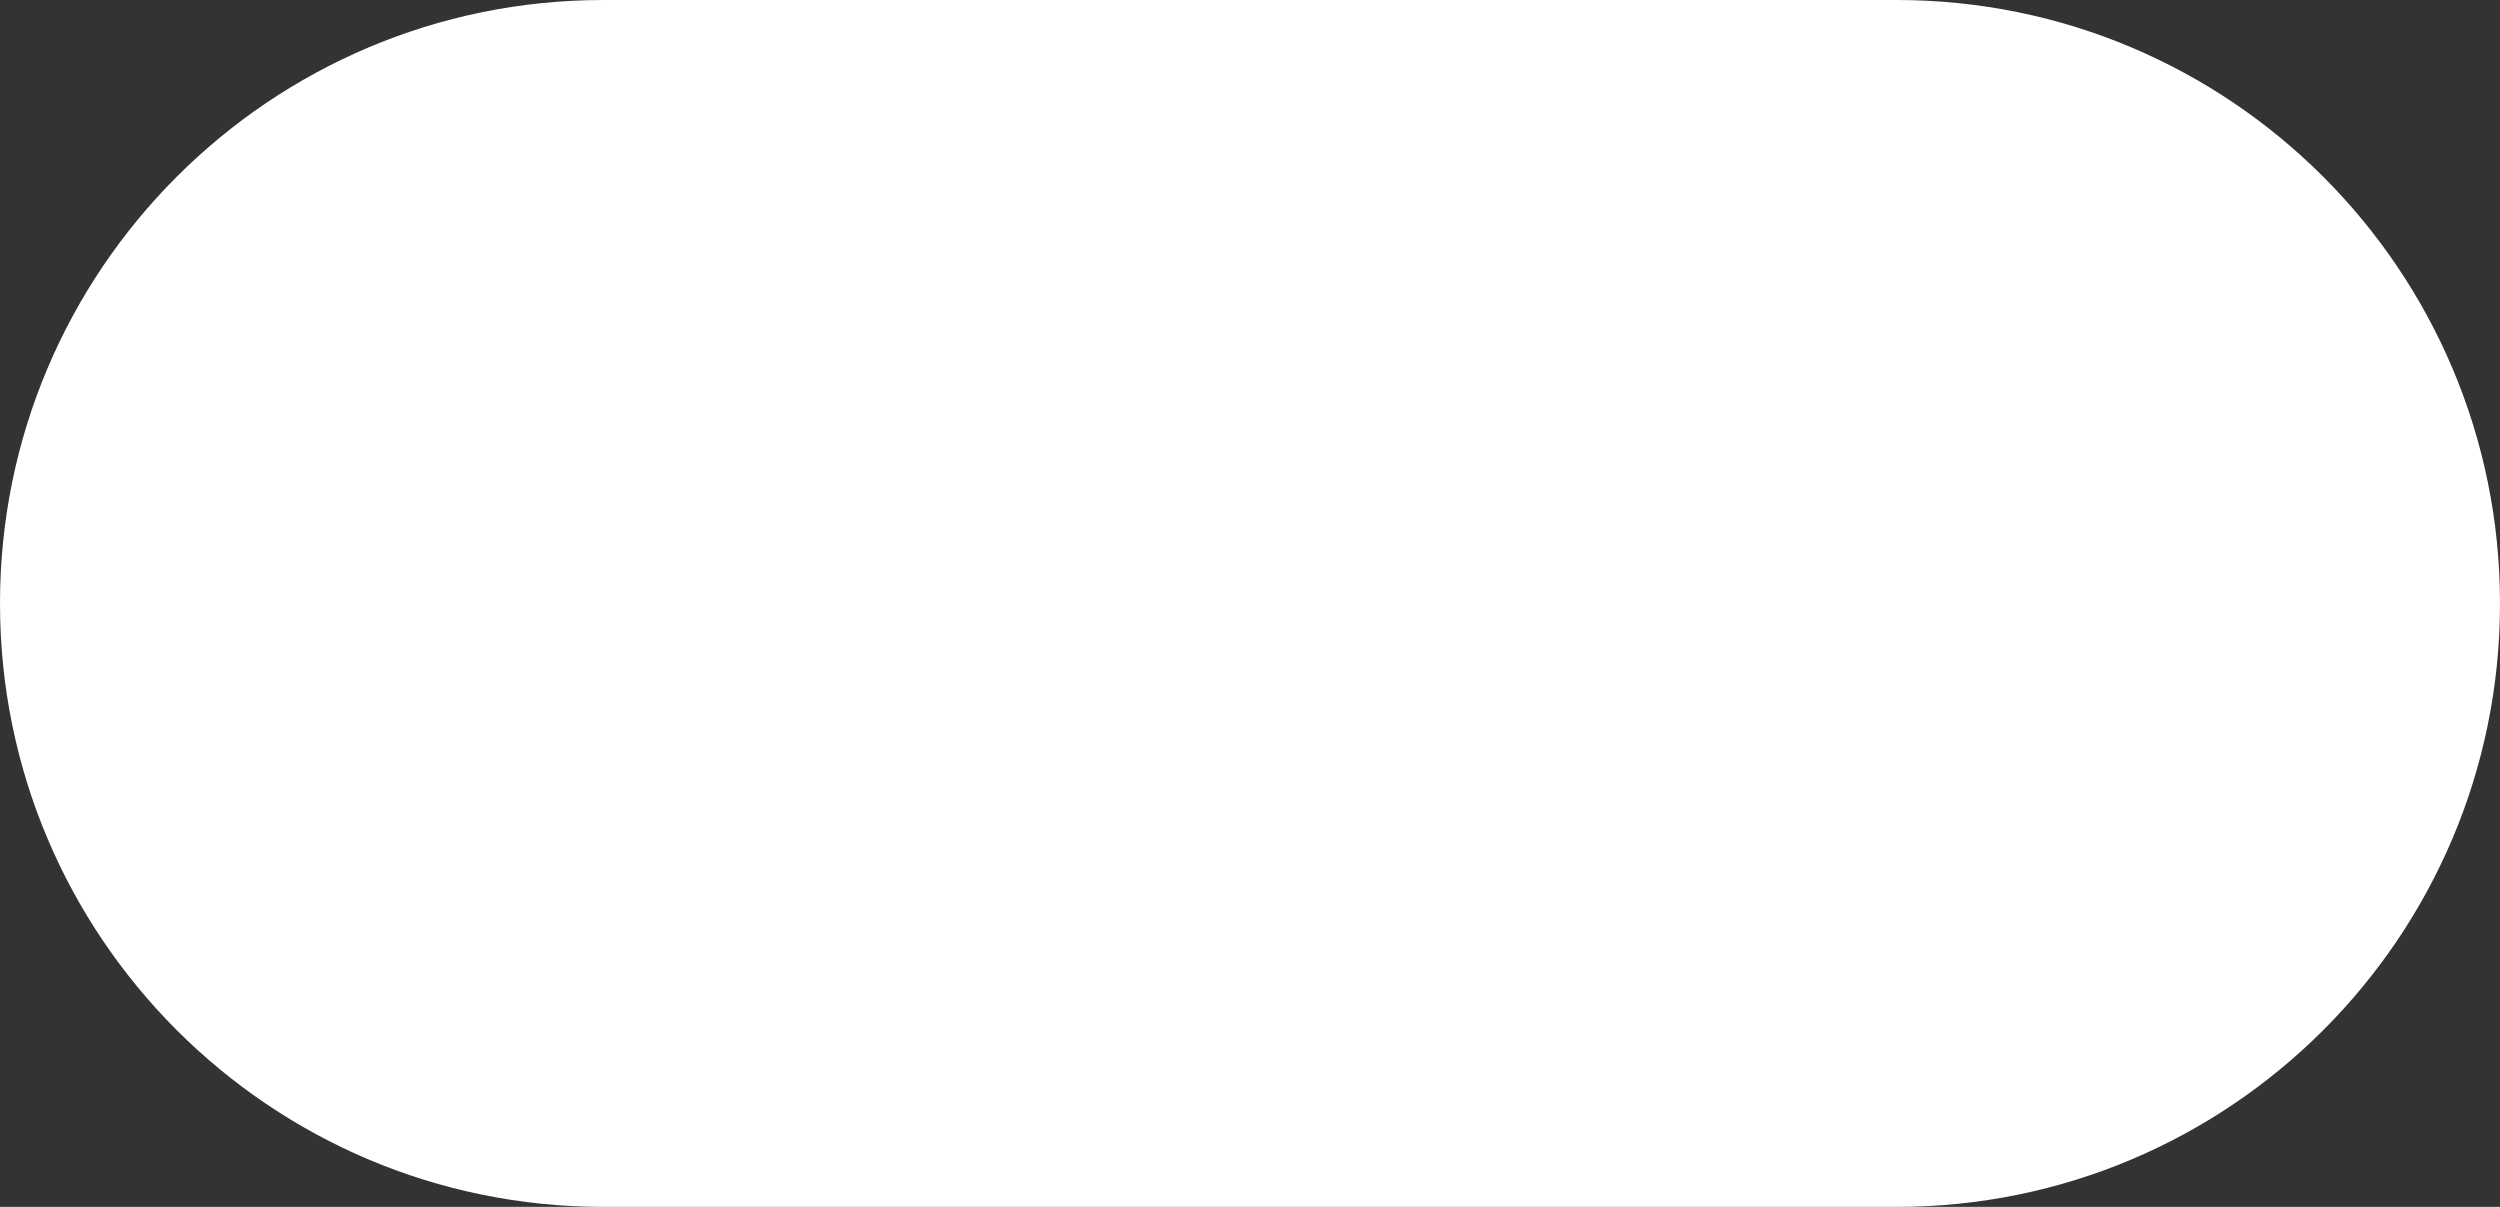 <svg width="58" height="28" viewBox="0 0 58 28" fill="none" xmlns="http://www.w3.org/2000/svg">
<rect x="0" y="0" width="58" height="28" fill="#333333" stroke="none"/>
<path d="M44 0H14C6.268 0 0 6.268 0 14C0 21.732 6.268 28 14 28H44C51.732 28 58 21.732 58 14C58 6.268 51.732 0 44 0Z" fill="white"/>
</svg>
